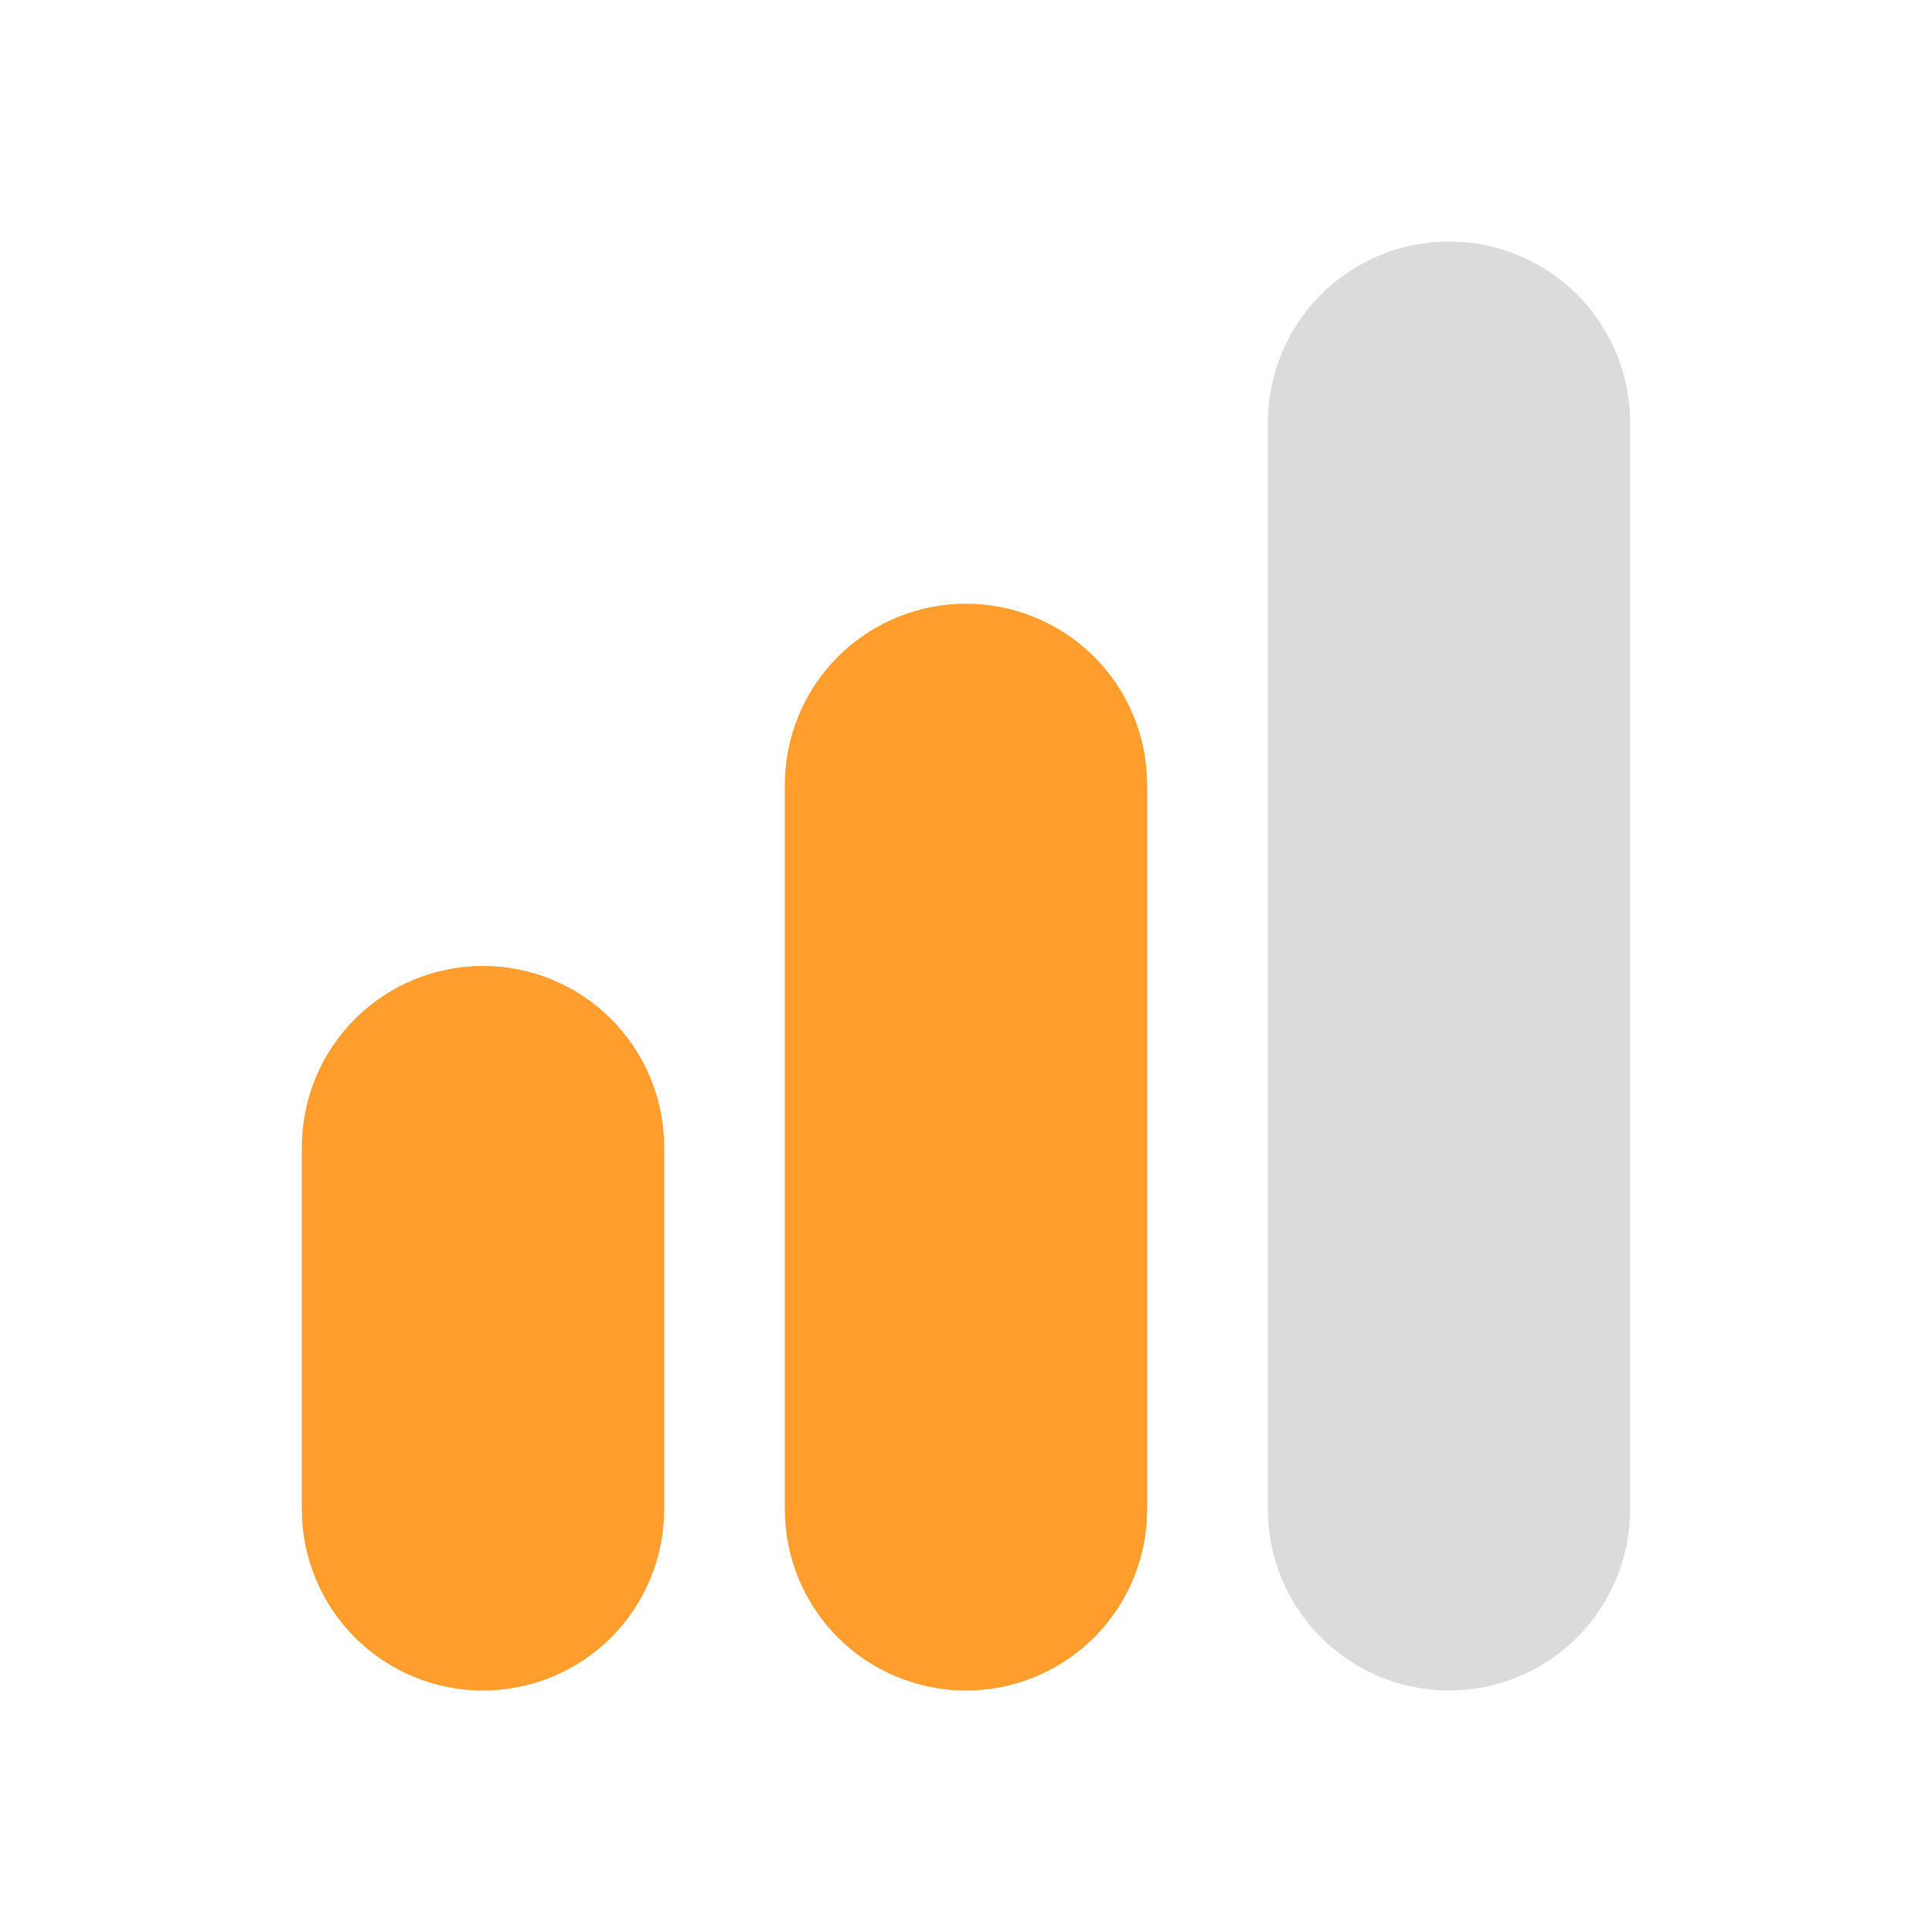 <svg width="20" height="20" viewBox="0 0 20 20" fill="none" xmlns="http://www.w3.org/2000/svg">
<path d="M16.875 4.375C16.875 3.878 16.677 3.401 16.326 3.049C15.974 2.698 15.497 2.5 15 2.5C14.503 2.5 14.026 2.698 13.674 3.049C13.322 3.401 13.125 3.878 13.125 4.375V15.625C13.125 16.122 13.322 16.599 13.674 16.951C14.026 17.302 14.503 17.5 15 17.5C15.497 17.5 15.974 17.302 16.326 16.951C16.677 16.599 16.875 16.122 16.875 15.625V4.375ZM11.875 8.125C11.875 7.628 11.678 7.151 11.326 6.799C10.974 6.448 10.497 6.25 10 6.25C9.503 6.25 9.026 6.448 8.674 6.799C8.323 7.151 8.125 7.628 8.125 8.125V15.625C8.125 16.122 8.323 16.599 8.674 16.951C9.026 17.302 9.503 17.5 10 17.5C10.497 17.5 10.974 17.302 11.326 16.951C11.678 16.599 11.875 16.122 11.875 15.625V8.125ZM5 10C5.497 10 5.974 10.197 6.326 10.549C6.677 10.901 6.875 11.378 6.875 11.875V15.625C6.875 16.122 6.677 16.599 6.326 16.951C5.974 17.302 5.497 17.5 5 17.5C4.503 17.5 4.026 17.302 3.674 16.951C3.323 16.599 3.125 16.122 3.125 15.625V11.875C3.125 11.378 3.323 10.901 3.674 10.549C4.026 10.197 4.503 10 5 10Z" fill="#DBDBDB"/>
<path d="M11.875 8.125C11.875 7.628 11.678 7.151 11.326 6.799C10.974 6.448 10.497 6.25 10 6.25C9.503 6.25 9.026 6.448 8.674 6.799C8.323 7.151 8.125 7.628 8.125 8.125V15.625C8.125 16.122 8.323 16.599 8.674 16.951C9.026 17.302 9.503 17.5 10 17.5C10.497 17.5 10.974 17.302 11.326 16.951C11.678 16.599 11.875 16.122 11.875 15.625V8.125ZM5 10C5.497 10 5.974 10.197 6.326 10.549C6.677 10.901 6.875 11.378 6.875 11.875V15.625C6.875 16.122 6.677 16.599 6.326 16.951C5.974 17.302 5.497 17.5 5 17.5C4.503 17.5 4.026 17.302 3.674 16.951C3.323 16.599 3.125 16.122 3.125 15.625V11.875C3.125 11.378 3.323 10.901 3.674 10.549C4.026 10.197 4.503 10 5 10Z" fill="#FF9E2D"/>
</svg>
